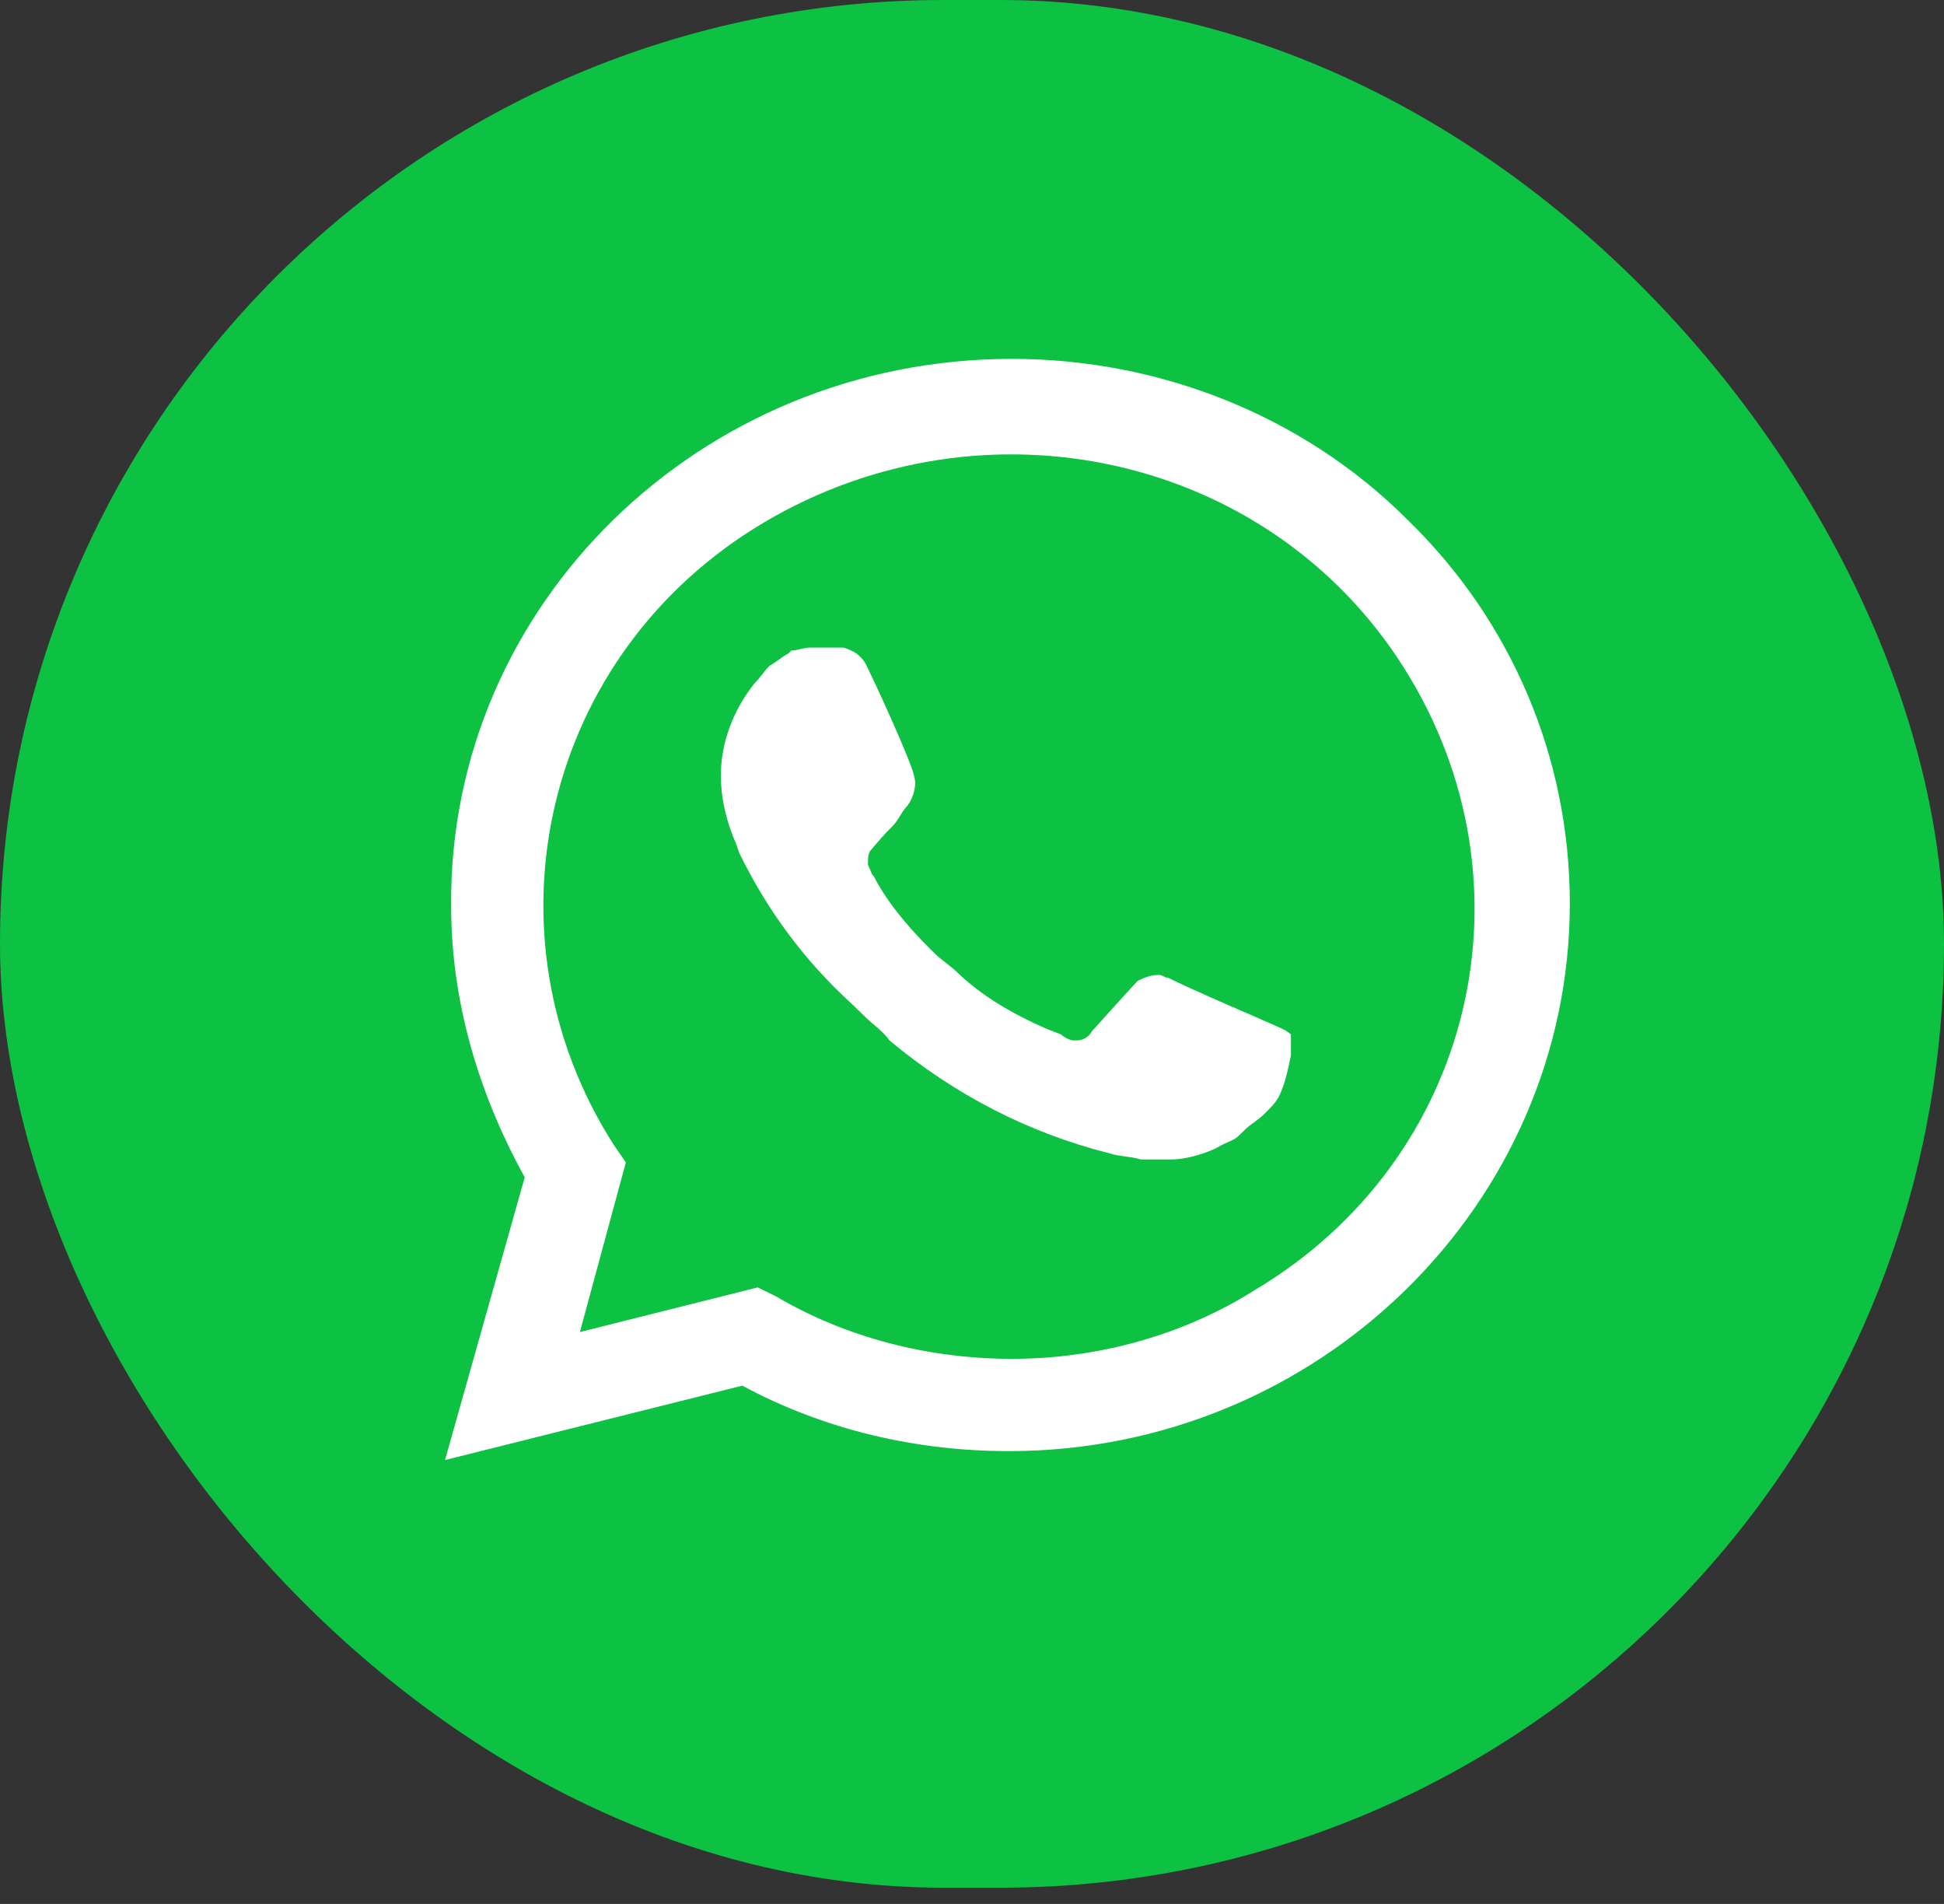 <svg width="48" height="47" viewBox="0 0 48 47" fill="none" xmlns="http://www.w3.org/2000/svg">
<rect x="0" y="0" width="48" height="47" fill="#333333" stroke="none"/>
<g id="WhatsApp">
<rect id="Rectangle" width="48" height="46.599" rx="23.299" fill="#0DC143"/>
<path id="Vector" d="M34.75 12.827C32.178 10.255 28.621 8.859 24.988 8.859C17.269 8.859 11.064 14.957 11.14 22.377C11.14 24.728 11.821 27.006 12.956 29.063L10.988 36.042L18.329 34.206C20.372 35.307 22.642 35.822 24.913 35.822C32.556 35.822 38.761 29.724 38.761 22.304C38.761 18.704 37.323 15.325 34.75 12.827ZM24.988 33.544C22.945 33.544 20.902 33.03 19.161 32.002L18.707 31.781L14.318 32.883L15.453 28.695L15.15 28.255C11.821 23.038 13.41 16.133 18.859 12.9C24.307 9.668 31.345 11.21 34.675 16.5C38.005 21.79 36.415 28.622 30.967 31.855C29.226 32.956 27.107 33.544 24.988 33.544ZM31.648 25.389L30.815 25.022C30.815 25.022 29.605 24.508 28.848 24.14C28.772 24.14 28.696 24.067 28.621 24.067C28.394 24.067 28.242 24.14 28.091 24.214C28.091 24.214 28.015 24.287 26.956 25.463C26.88 25.61 26.729 25.683 26.578 25.683H26.502C26.426 25.683 26.275 25.61 26.199 25.536L25.821 25.389C24.988 25.022 24.232 24.581 23.626 23.994C23.475 23.847 23.248 23.7 23.096 23.553C22.567 23.038 22.037 22.451 21.659 21.79L21.583 21.643C21.507 21.569 21.507 21.496 21.431 21.349C21.431 21.202 21.431 21.055 21.507 20.981C21.507 20.981 21.81 20.614 22.037 20.394C22.188 20.247 22.264 20.026 22.415 19.879C22.567 19.659 22.642 19.365 22.567 19.145C22.491 18.777 21.583 16.794 21.356 16.353C21.204 16.133 21.053 16.059 20.826 15.986H20.599C20.448 15.986 20.221 15.986 19.994 15.986C19.842 15.986 19.691 16.059 19.54 16.059L19.464 16.133C19.313 16.206 19.161 16.353 19.01 16.427C18.859 16.573 18.783 16.72 18.631 16.867C18.102 17.529 17.799 18.337 17.799 19.145C17.799 19.733 17.95 20.32 18.177 20.834L18.253 21.055C18.934 22.451 19.842 23.7 21.053 24.802L21.356 25.096C21.583 25.316 21.81 25.463 21.961 25.683C23.55 27.006 25.367 27.961 27.41 28.475C27.637 28.549 27.94 28.549 28.167 28.622C28.394 28.622 28.696 28.622 28.923 28.622C29.302 28.622 29.756 28.475 30.059 28.328C30.286 28.181 30.437 28.181 30.588 28.034L30.74 27.887C30.891 27.74 31.042 27.667 31.194 27.52C31.345 27.373 31.496 27.226 31.572 27.079C31.723 26.785 31.799 26.418 31.875 26.051C31.875 25.904 31.875 25.683 31.875 25.536C31.875 25.536 31.799 25.463 31.648 25.389Z" fill="white"/>
</g>
</svg>
